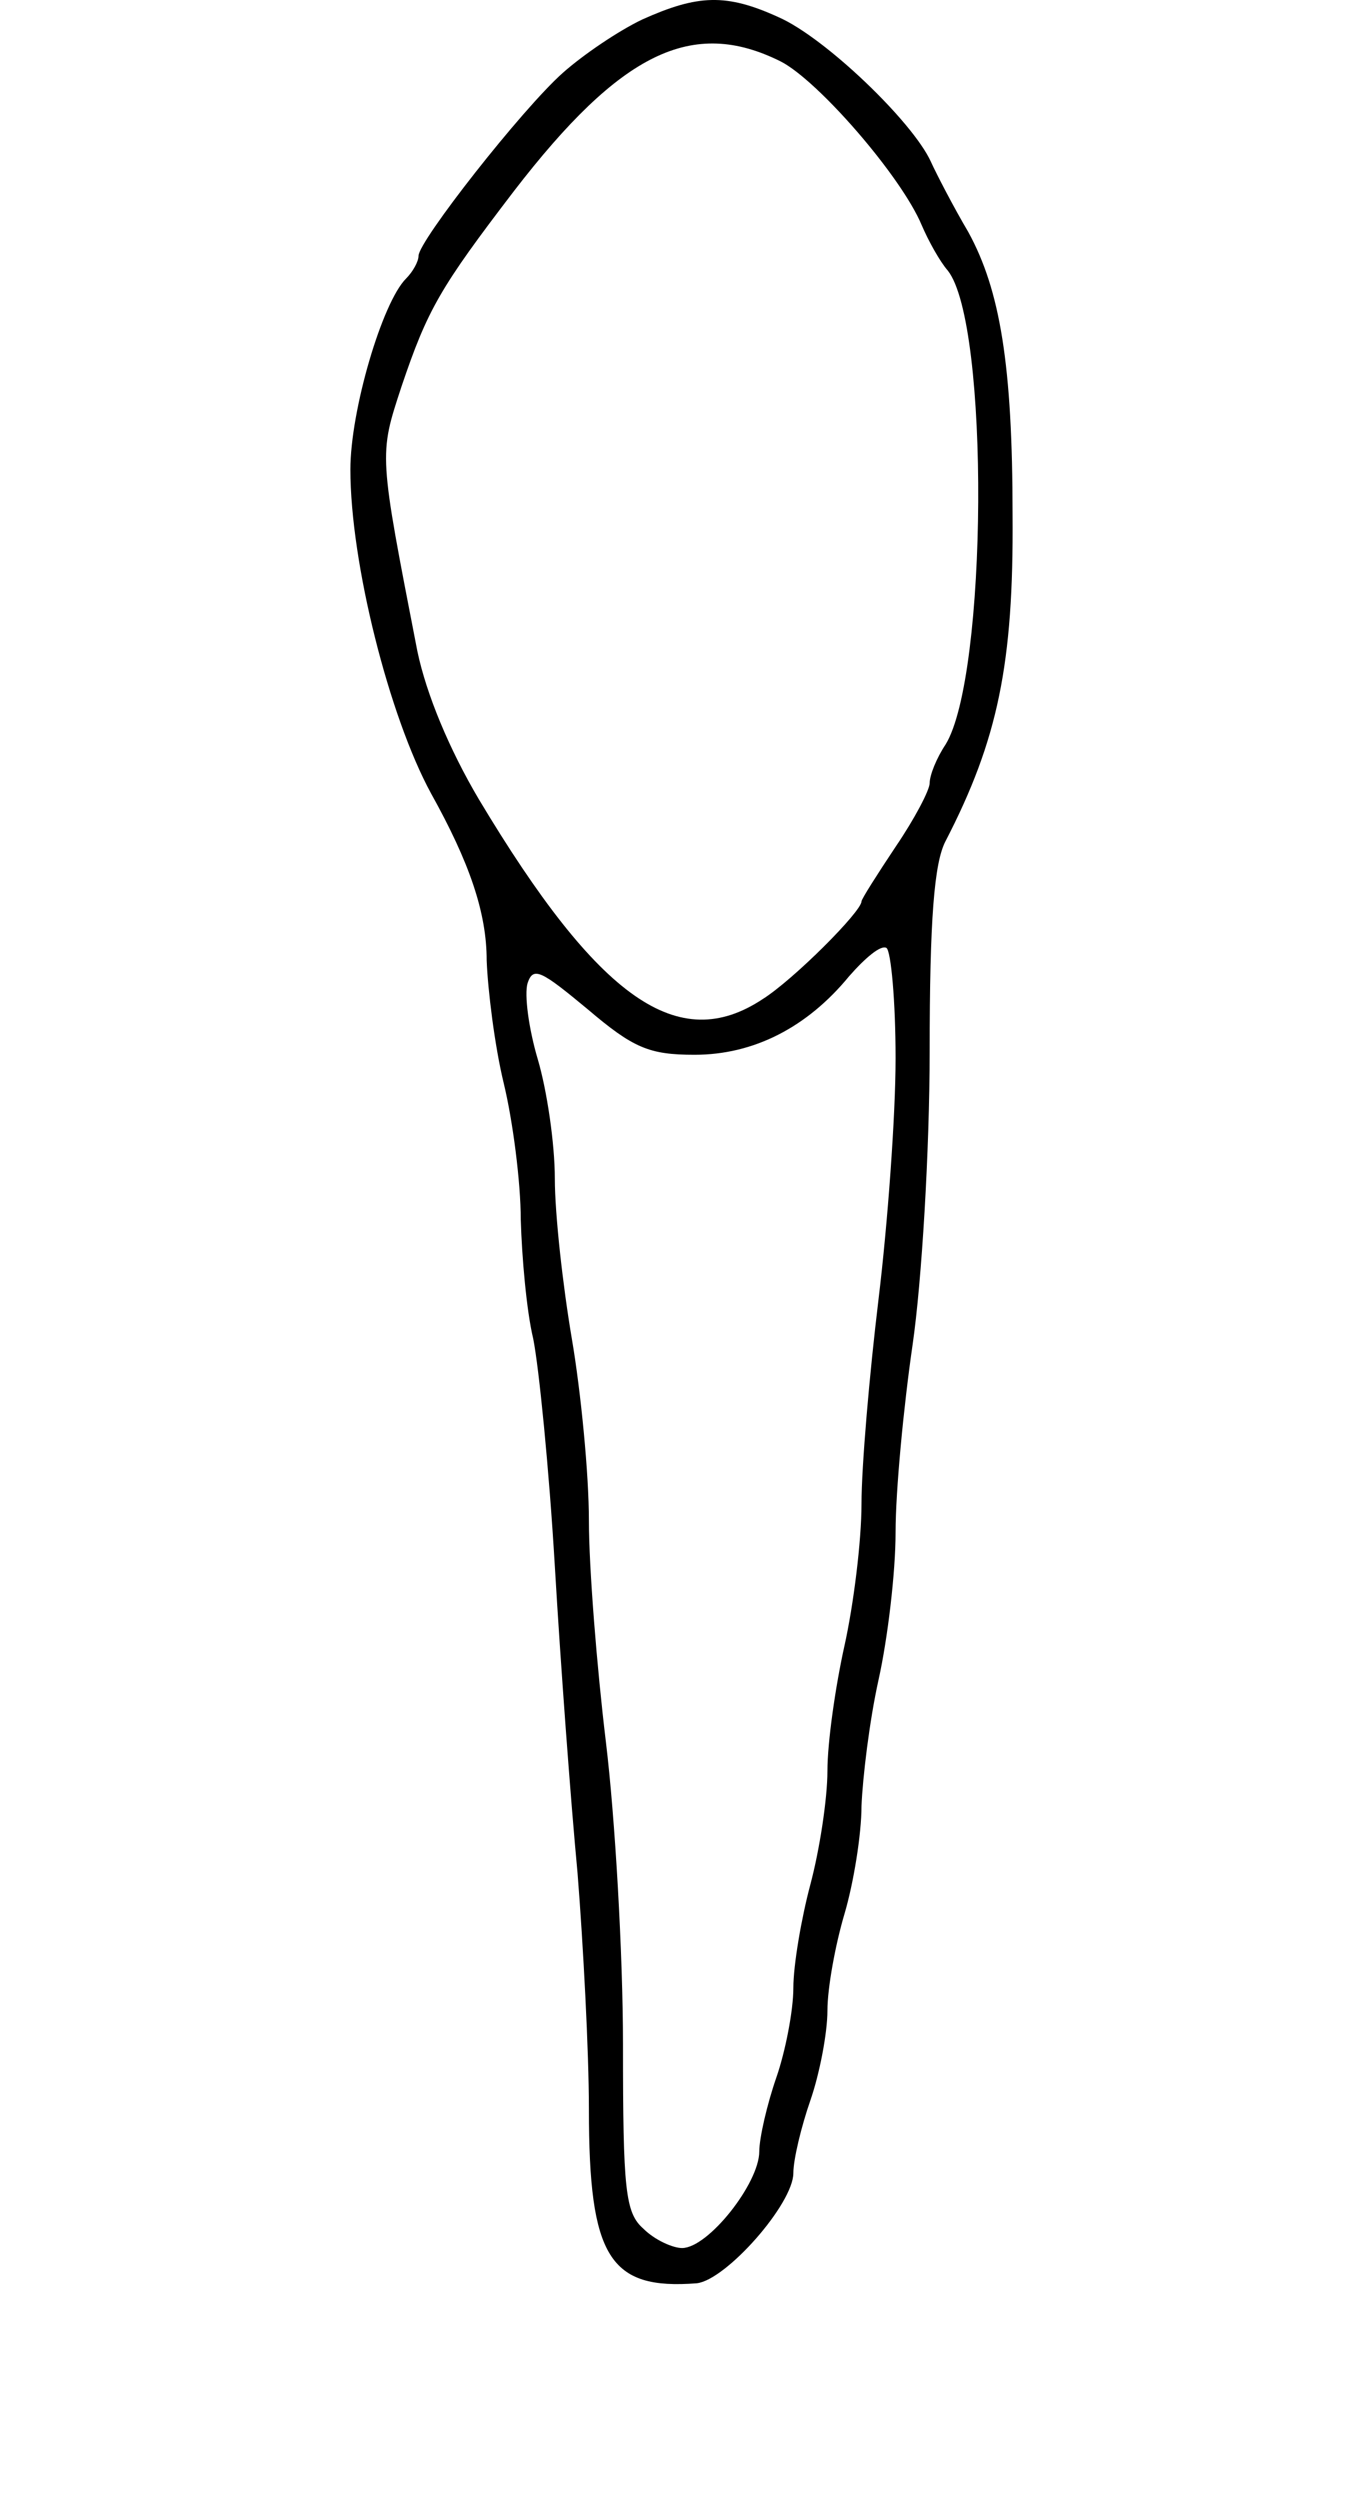 <svg viewBox="0 0 120 220" xmlns="http://www.w3.org/2000/svg">
  <path d="M 56.548 1.714 C 54.448 2.714 51.348 4.814 49.548 6.414 C 45.948 9.614 36.848 21.214 36.848 22.514 C 36.848 23.014 36.348 23.914 35.748 24.514 C 33.648 26.614 30.848 36.114 30.848 41.314 C 30.848 49.514 34.248 63.014 37.948 69.814 C 41.348 75.914 42.848 80.314 42.848 84.514 C 42.948 87.114 43.548 92.014 44.348 95.314 C 45.148 98.614 45.848 104.014 45.848 107.314 C 45.948 110.614 46.348 115.314 46.948 117.814 C 47.448 120.314 48.348 129.314 48.848 137.814 C 49.348 146.314 50.248 158.514 50.848 164.814 C 51.348 171.114 51.848 180.514 51.848 185.614 C 51.848 198.614 53.648 201.514 61.348 200.914 C 63.948 200.614 69.848 193.914 69.848 191.214 C 69.848 190.014 70.548 187.114 71.348 184.814 C 72.148 182.514 72.848 178.914 72.848 176.914 C 72.848 174.914 73.548 171.114 74.348 168.414 C 75.148 165.714 75.848 161.414 75.848 158.914 C 75.948 156.414 76.548 151.414 77.348 147.814 C 78.148 144.214 78.848 138.414 78.848 134.814 C 78.848 131.214 79.548 123.814 80.348 118.314 C 81.148 112.814 81.848 101.214 81.848 92.514 C 81.848 80.914 82.248 75.914 83.248 74.014 C 87.848 65.114 89.248 58.414 89.148 45.314 C 89.148 32.114 88.048 25.514 85.248 20.414 C 83.948 18.214 82.448 15.314 81.948 14.214 C 80.348 10.714 72.648 3.314 68.548 1.514 C 63.948 -0.586 61.448 -0.486 56.548 1.714 Z M 68.748 5.414 C 72.048 7.114 79.348 15.514 81.148 19.814 C 81.748 21.214 82.748 23.014 83.448 23.814 C 87.148 28.514 86.948 59.514 83.248 65.514 C 82.448 66.714 81.848 68.214 81.848 68.914 C 81.848 69.514 80.548 72.014 78.848 74.514 C 77.248 76.914 75.848 79.114 75.848 79.314 C 75.848 80.214 69.848 86.214 67.148 87.914 C 59.748 92.814 52.748 88.014 42.148 70.314 C 39.548 65.914 37.548 61.114 36.748 57.314 C 33.348 39.814 33.348 40.114 35.348 34.014 C 37.648 27.214 38.748 25.314 45.248 16.814 C 54.648 4.614 60.948 1.514 68.748 5.414 Z M 78.848 93.114 C 78.848 98.214 78.148 107.714 77.348 114.314 C 76.548 120.914 75.848 129.014 75.848 132.314 C 75.848 135.614 75.148 141.214 74.348 144.814 C 73.548 148.414 72.848 153.314 72.848 155.814 C 72.848 158.314 72.148 162.814 71.348 165.814 C 70.548 168.814 69.848 172.914 69.848 174.914 C 69.848 176.914 69.148 180.514 68.348 182.814 C 67.548 185.114 66.848 188.114 66.848 189.314 C 66.848 192.114 62.348 197.814 60.048 197.814 C 59.248 197.814 57.648 197.114 56.648 196.114 C 55.048 194.714 54.848 192.714 54.848 179.914 C 54.848 171.914 54.148 159.914 53.348 153.314 C 52.548 146.714 51.848 137.914 51.848 133.814 C 51.848 129.714 51.148 122.514 50.348 117.814 C 49.548 113.114 48.848 106.814 48.848 103.714 C 48.848 100.614 48.148 95.914 47.348 93.214 C 46.548 90.514 46.148 87.514 46.448 86.514 C 46.948 85.014 47.648 85.414 51.748 88.814 C 55.748 92.214 57.148 92.814 61.148 92.814 C 66.348 92.814 71.048 90.414 74.748 85.914 C 76.148 84.314 77.548 83.114 78.048 83.414 C 78.448 83.714 78.848 88.114 78.848 93.114 Z" fill="#000000" stroke="none">
    <title>83</title>
  </path>
</svg>